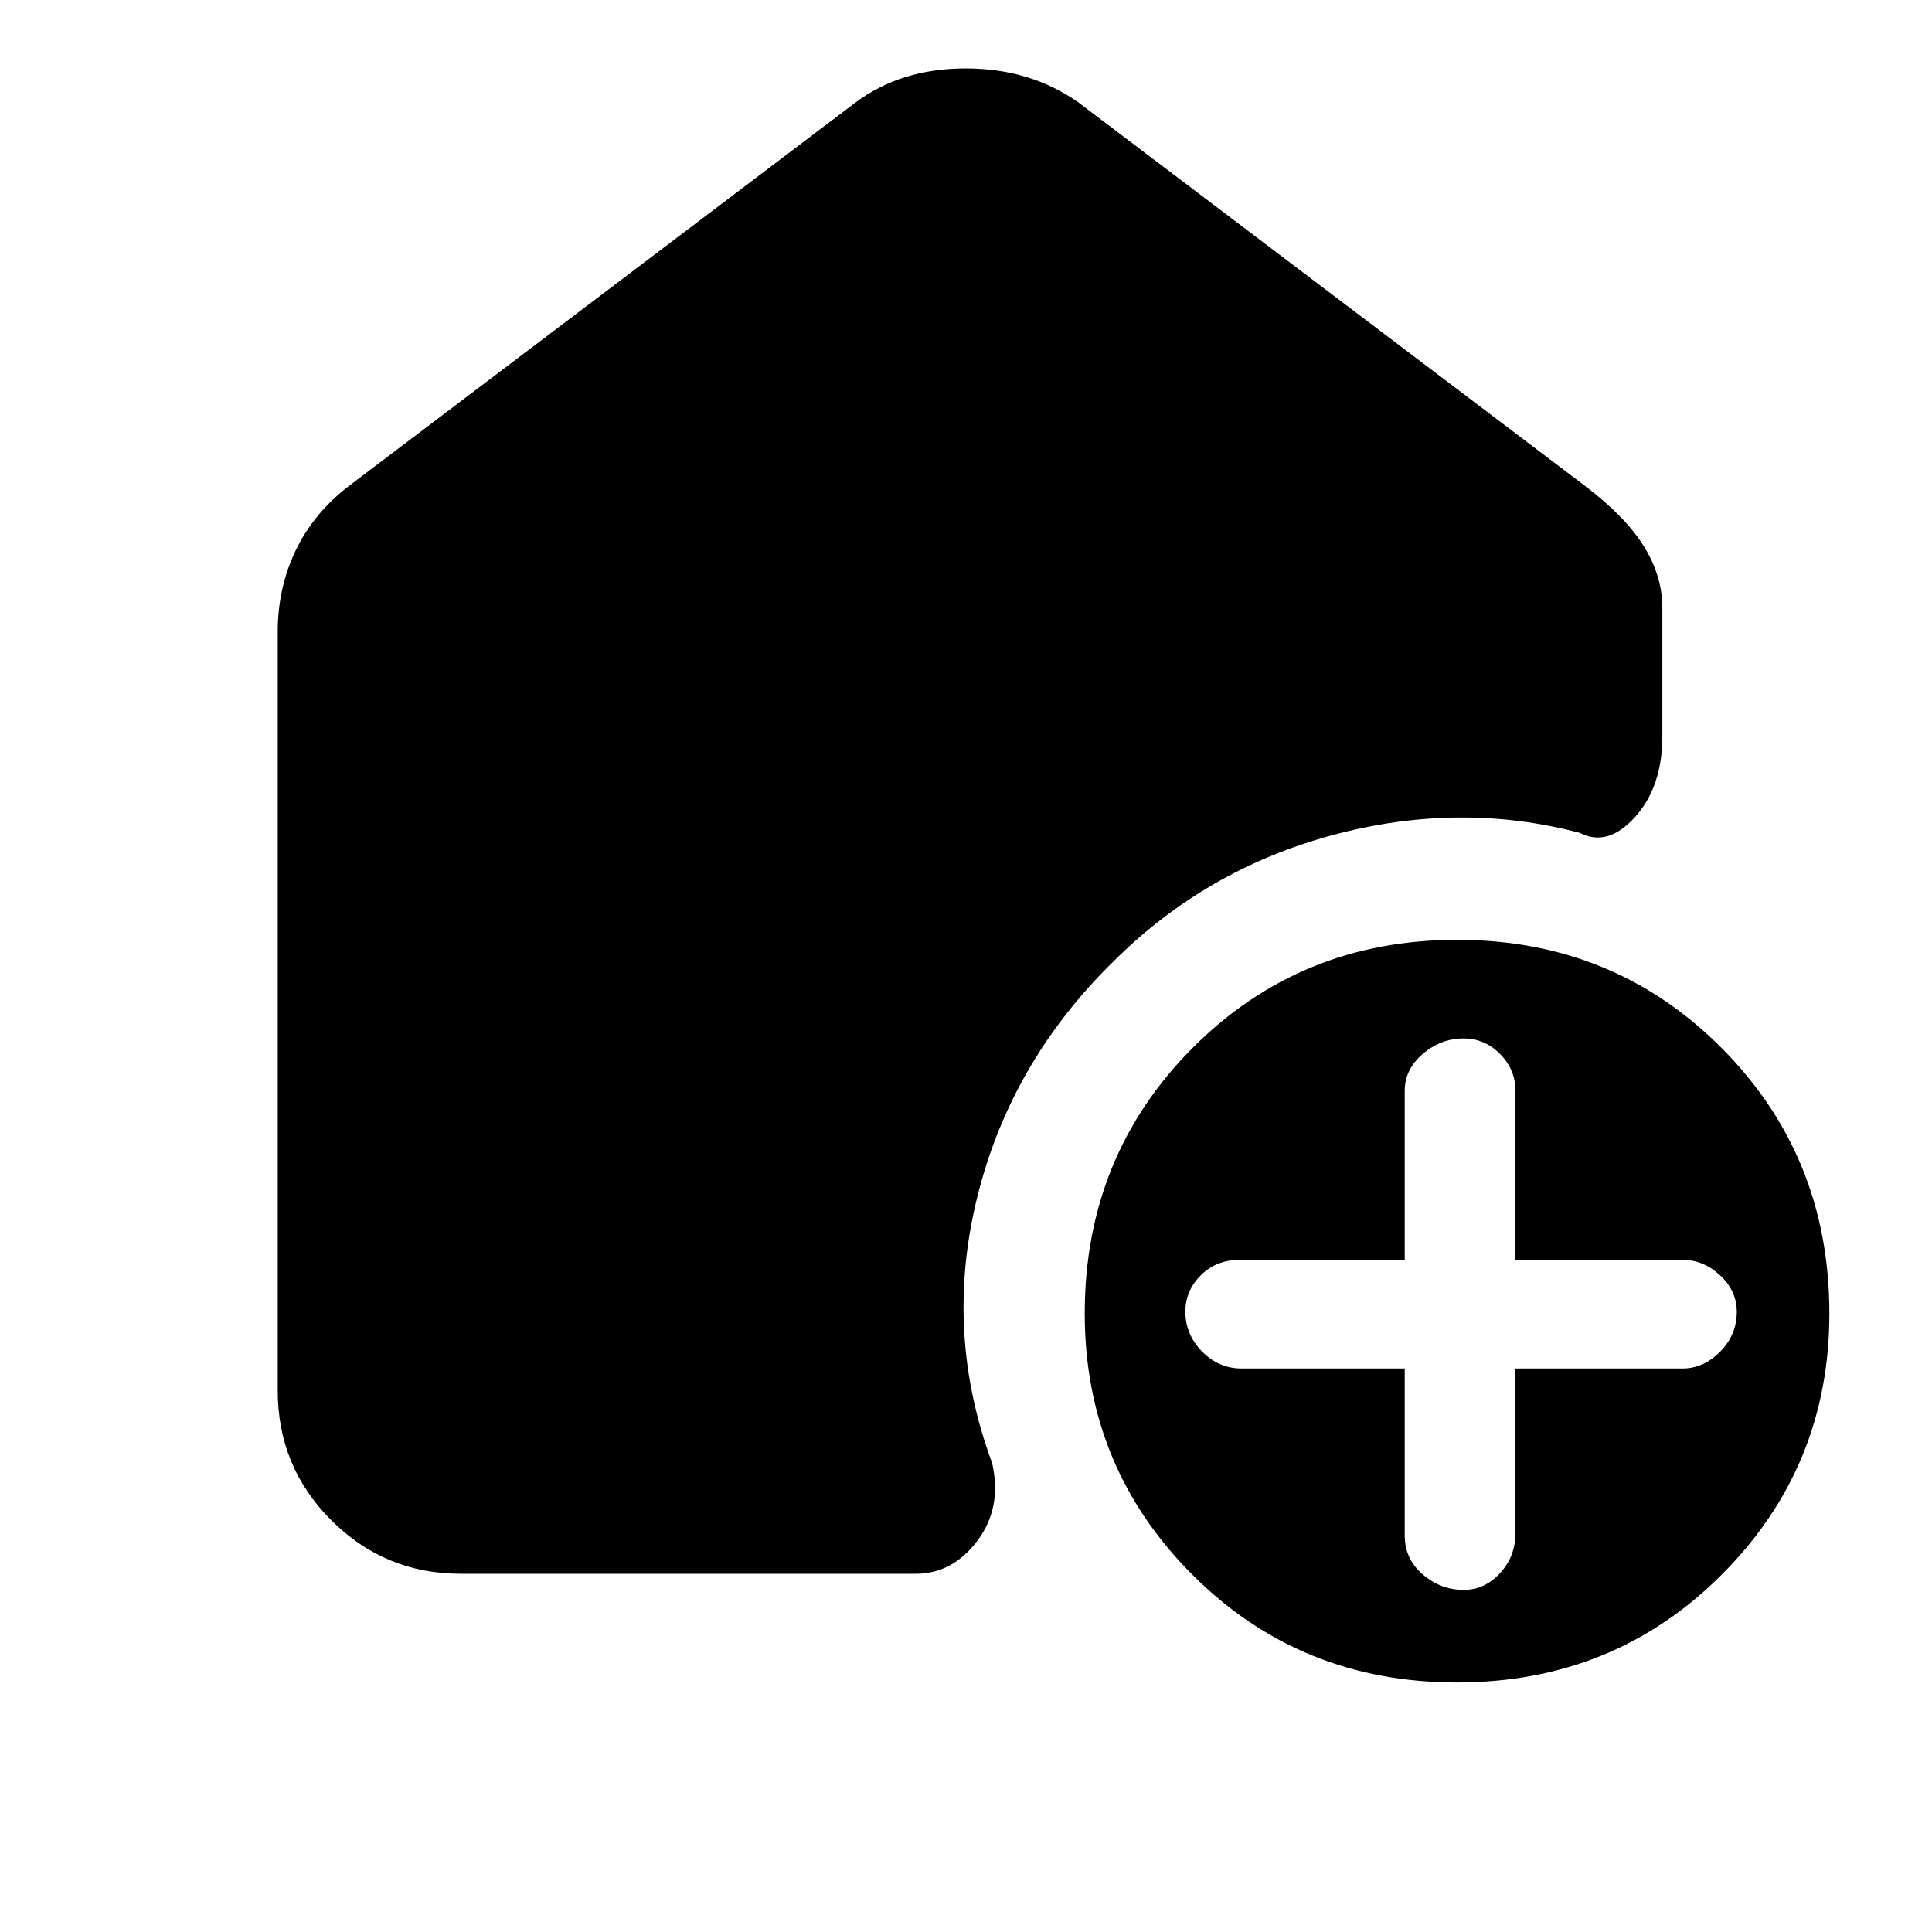 <svg xmlns="http://www.w3.org/2000/svg" height="48" viewBox="0 -960 960 960" width="48"><path d="M698-280v83q0 11.6 8.94 19.3 8.95 7.7 20.35 7.7 10.4 0 18.05-8.3Q753-186.6 753-198v-82h83q10.4 0 18.7-8.34 8.3-8.35 8.3-19.8 0-10.46-8.3-18.16-8.3-7.7-18.7-7.7h-83v-84q0-10.6-7.66-18.3-7.65-7.7-18.05-7.7-11.4 0-20.35 7.7Q698-428.6 698-418v84h-82q-11.6 0-19.3 7.66-7.7 7.65-7.7 18.05 0 11.4 8.3 19.85Q605.6-280 617-280h81Zm25.98 156Q646-124 592.5-177.53 539-231.06 539-307.33q0-78.1 53.52-131.89Q646.05-493 724.02-493q77.98 0 131.48 53.78Q909-385.43 909-307.33q0 76.27-53.52 129.8Q801.95-124 723.98-124ZM138-269v-377q0-22.04 9.05-40.75Q156.09-705.47 174-719l251-190q22.68-17 54.84-17Q512-926 536-909l251 190q20.25 15.25 29.63 30.13Q826-673.99 826-658v64q0 24.87-13.52 39.93-13.51 15.07-27.42 7.93Q725-562 662-545t-109 63q-51 50-67.5 117.19Q469-297.63 493-233q5 22.17-7.34 38.59Q473.33-178 455-178H229q-37.8 0-64.4-26.6Q138-231.2 138-269Z"/></svg>